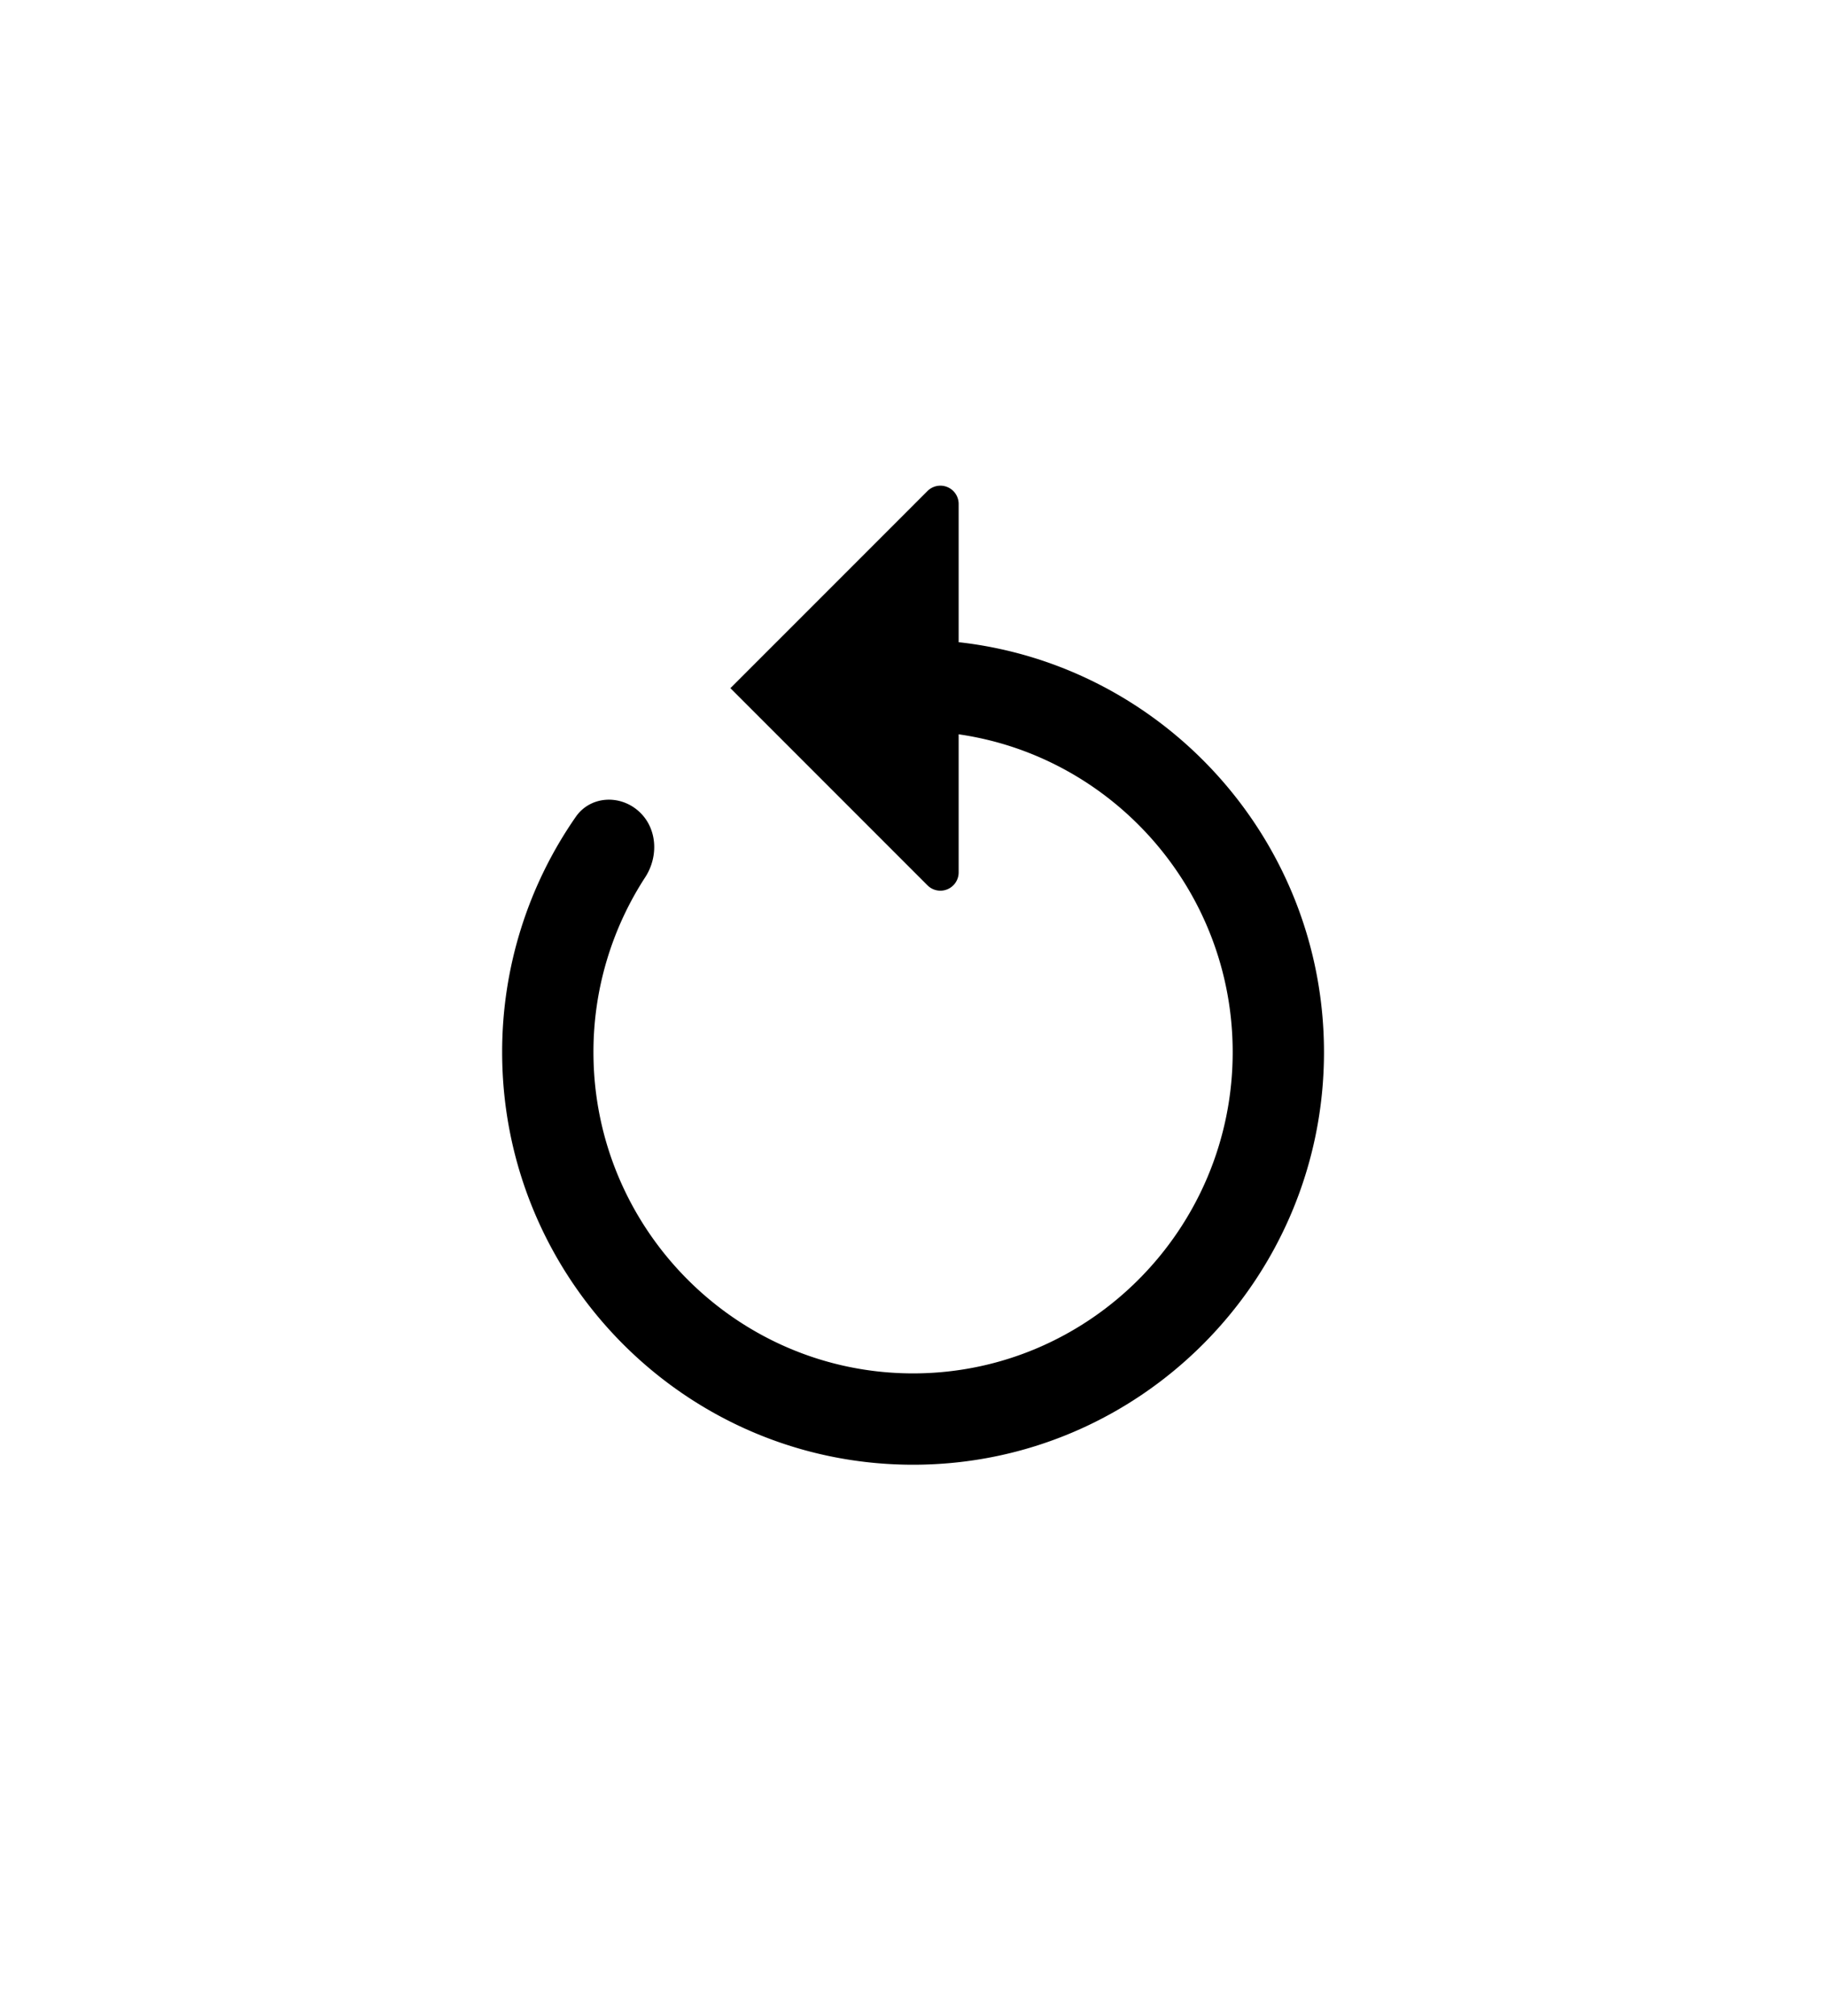 <svg xmlns="http://www.w3.org/2000/svg" width="29" height="32" viewBox="0 0 40 44">
    <path fill-rule="evenodd" d="M21 13.993v-3.027a.4.4 0 0 0-.683-.283L16 15l4.317 4.317a.4.4 0 0 0 .683-.283V16.01c3.388.488 6.003 3.425 6.003 6.96 0 3.877-3.143 7.034-7.001 7.034-3.858 0-7.002-3.157-7.002-7.033a7.01 7.01 0 0 1 1.134-3.831c.3-.462.264-1.089-.15-1.452-.415-.365-1.054-.326-1.37.128A9.006 9.006 0 0 0 11 22.971c0 4.971 4.03 9.033 9.002 9.033 4.971 0 9.001-4.062 9.001-9.033 0-4.634-3.501-8.477-8.003-8.978z" clip-rule="evenodd"/>
</svg>
